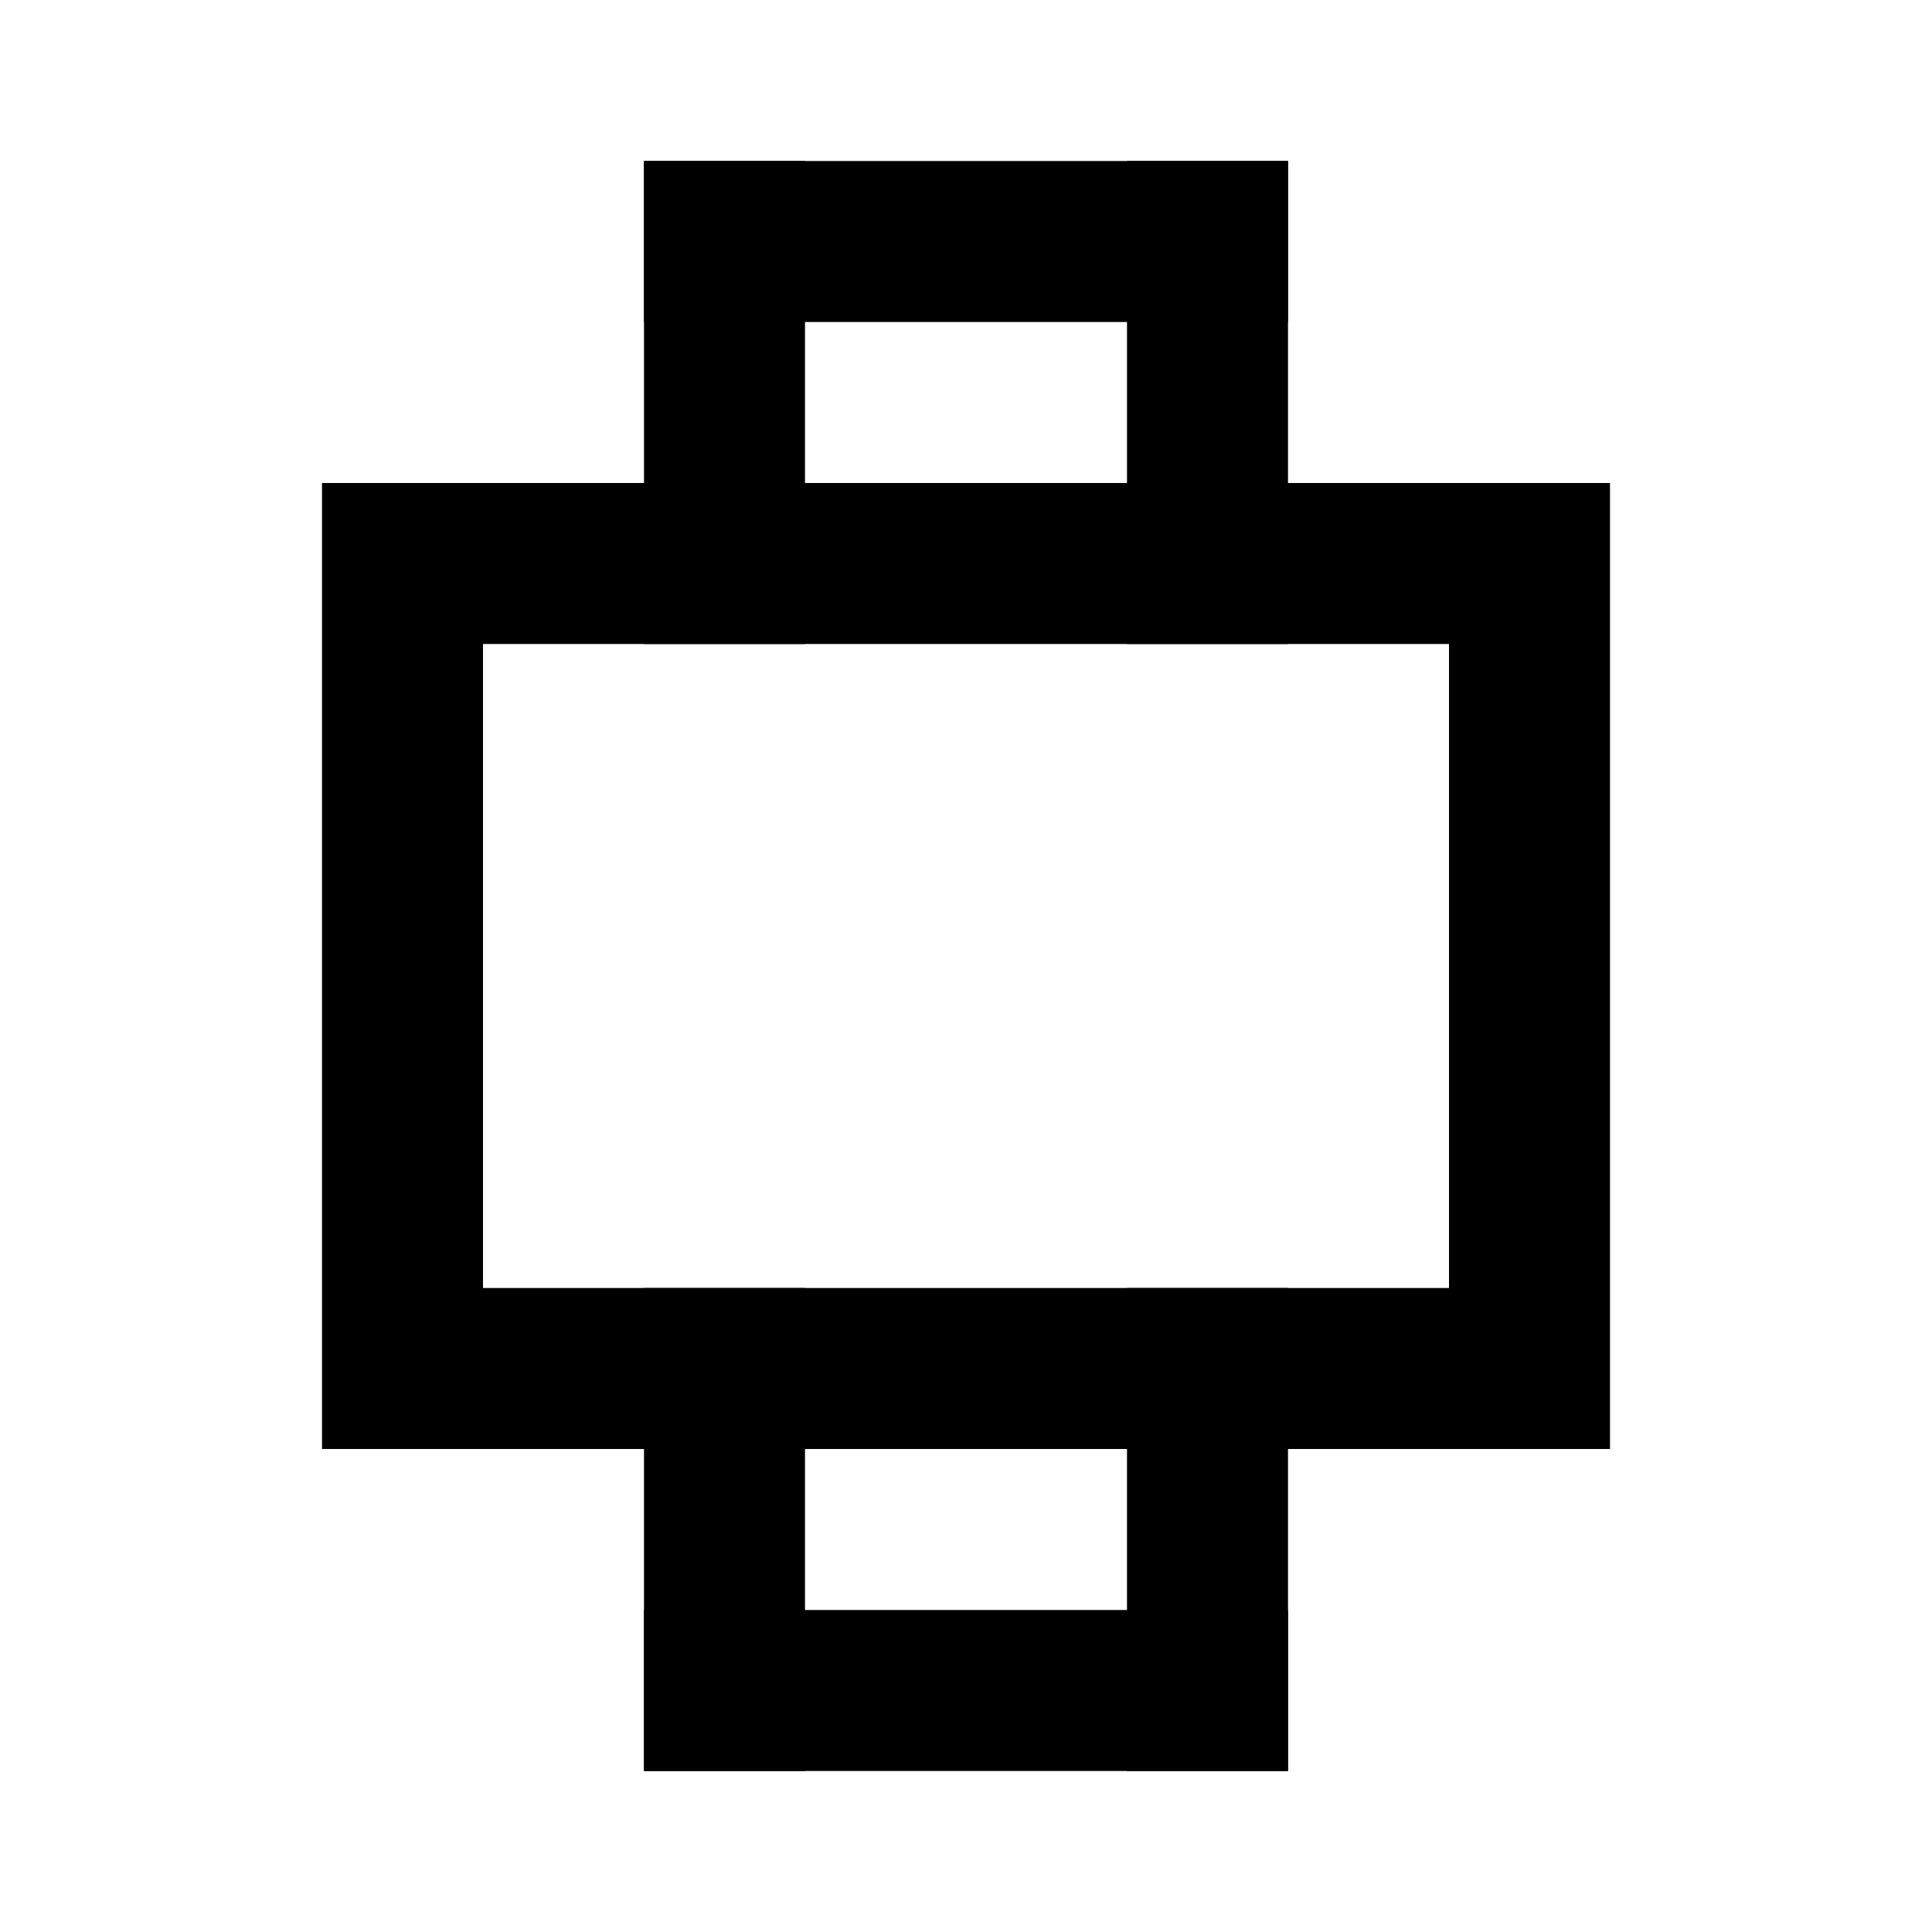 <svg width="24" height="24" fill="none" xmlns="http://www.w3.org/2000/svg"><path fill="#000" d="M8 2h8v2H8z"/><path fill="#000" d="M8 2h2v6H8zM14 2h2v6h-2zM8 22h8v-2H8z"/><path fill="#000" d="M8 22h2v-6H8zM14 22h2v-6h-2z"/><path fill="#000" d="M4 16h16v2H4zM4 6h16v2H4zM4 8h2v8H4zM18 8h2v8h-2z"/></svg>